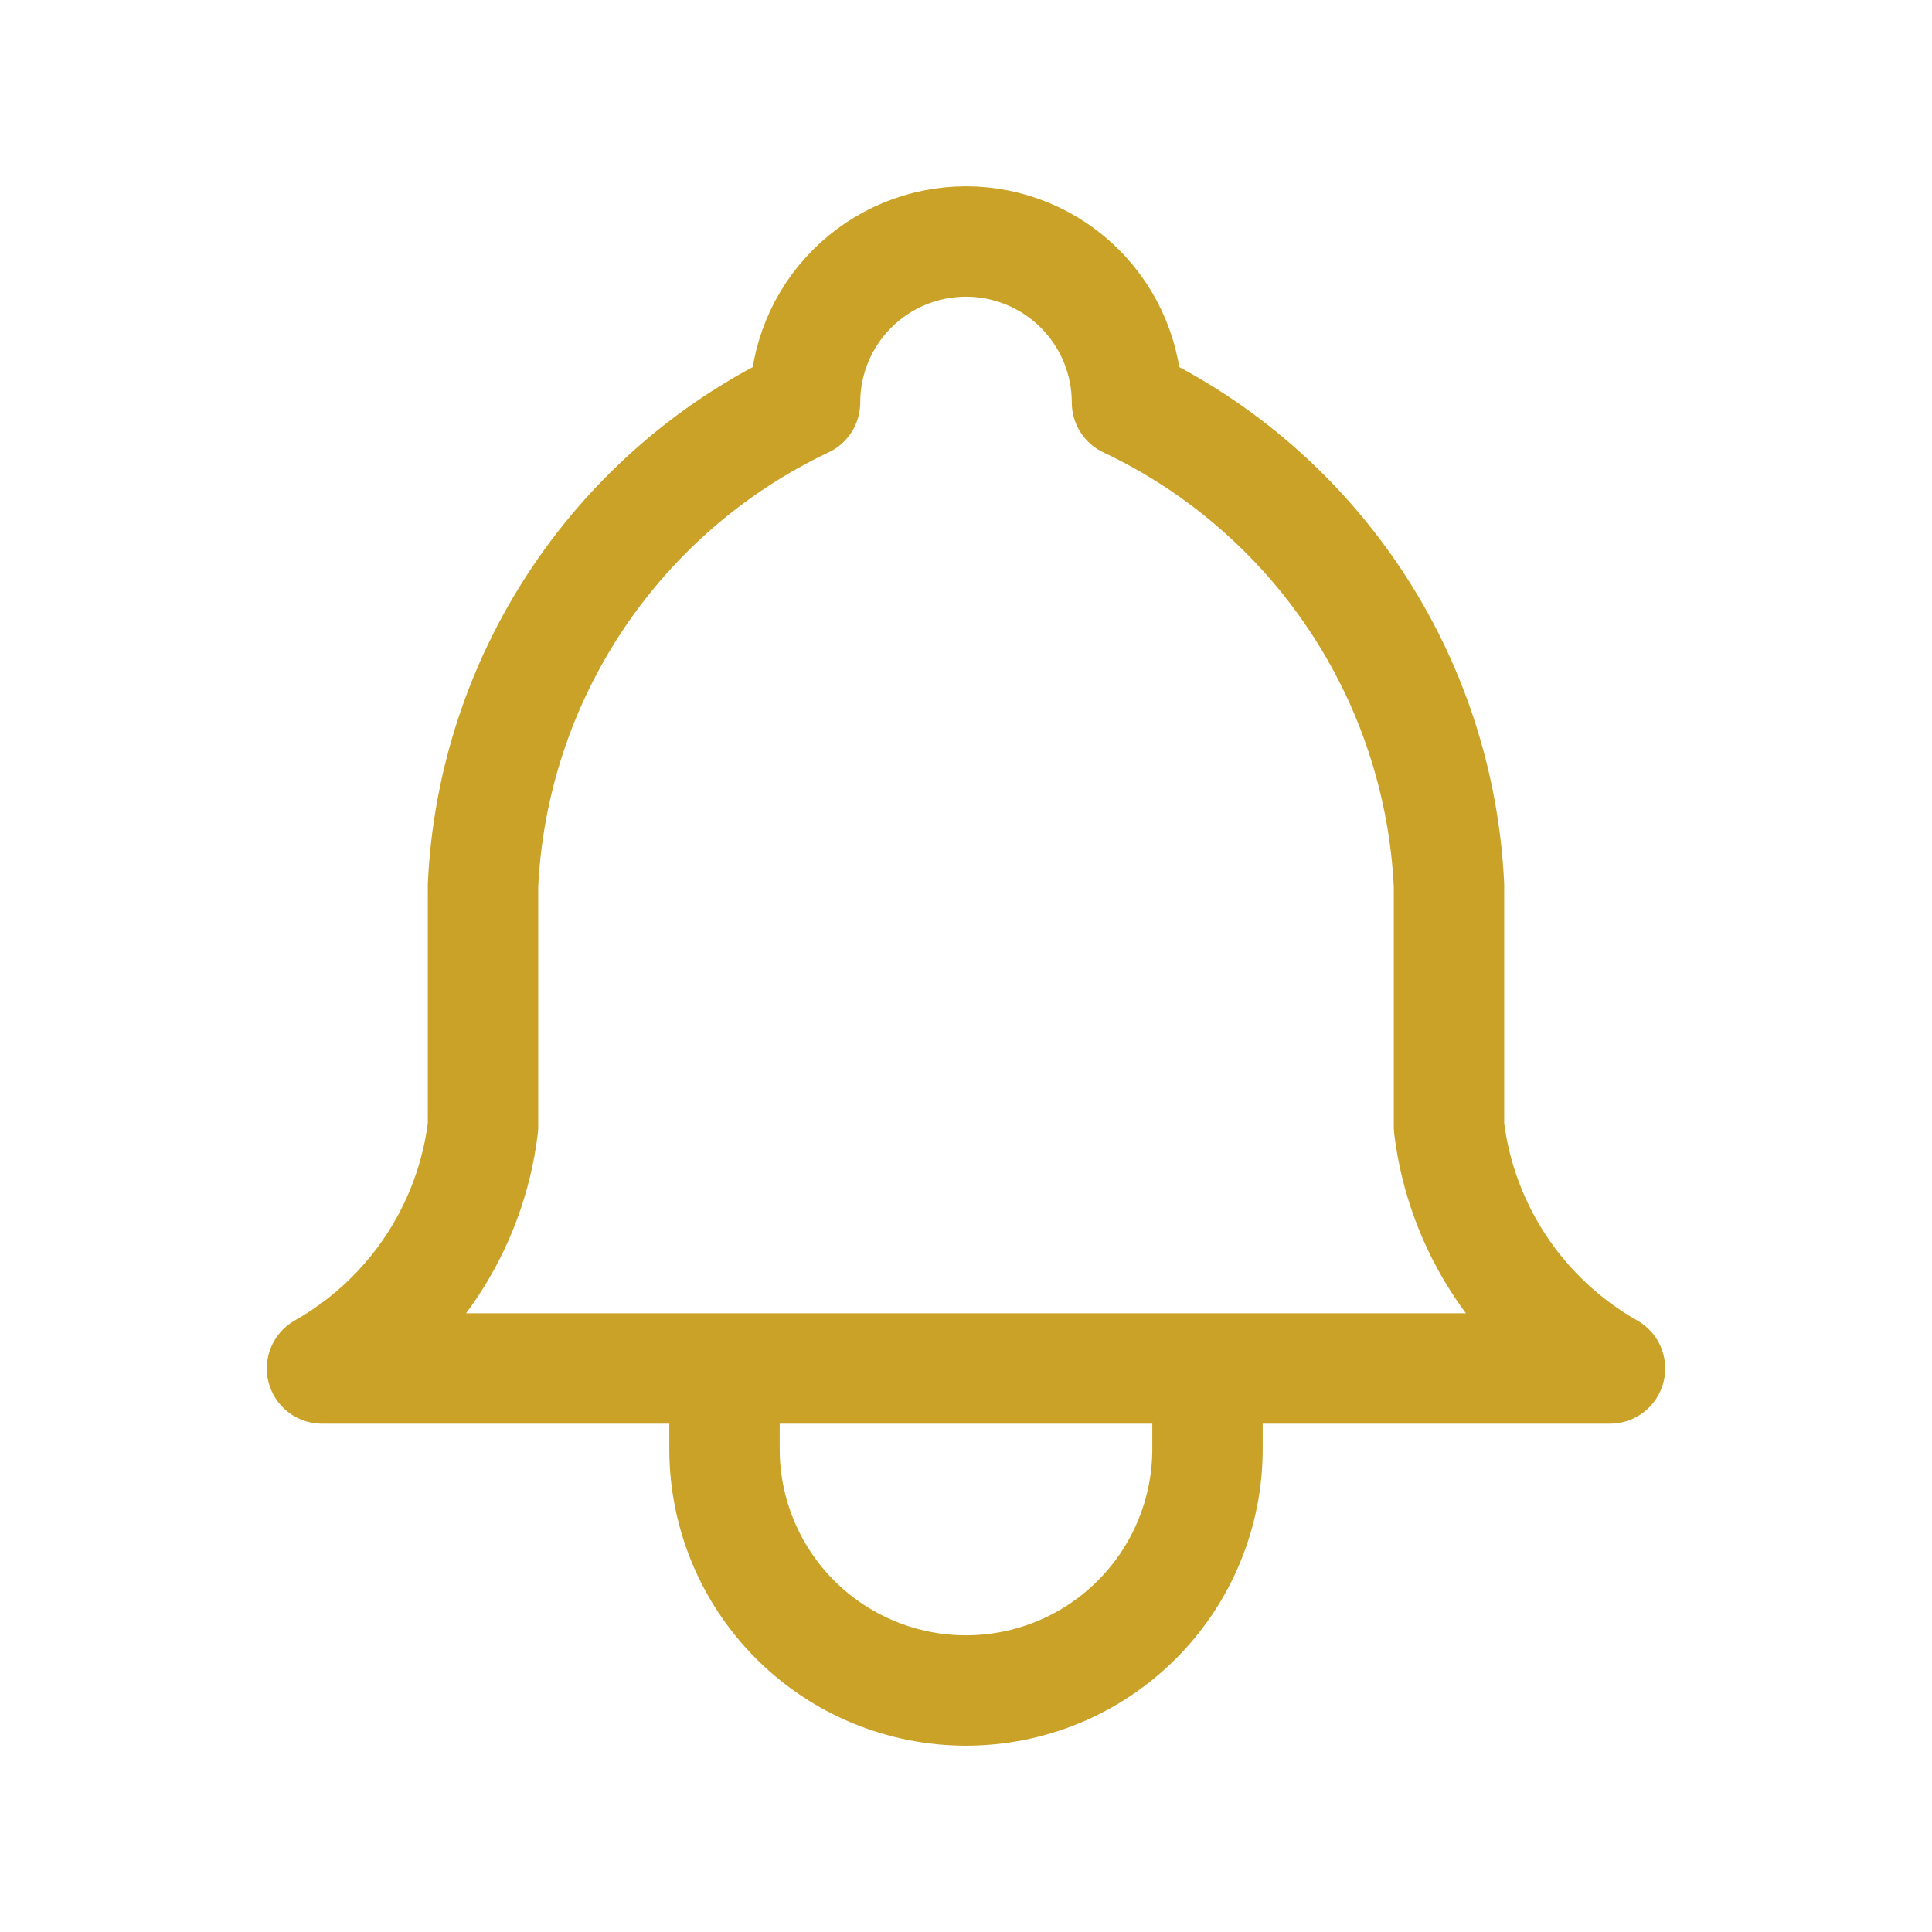 <svg width="70" height="70" viewBox="0 0 70 70" fill="none" xmlns="http://www.w3.org/2000/svg">
<path d="M26.25 49.583V52.5C26.25 54.821 27.172 57.046 28.813 58.687C30.454 60.328 32.679 61.25 35 61.25C37.321 61.25 39.546 60.328 41.187 58.687C42.828 57.046 43.75 54.821 43.75 52.5V49.583M29.167 14.583C29.167 13.036 29.781 11.553 30.875 10.459C31.969 9.365 33.453 8.75 35 8.75C36.547 8.75 38.031 9.365 39.125 10.459C40.219 11.553 40.833 13.036 40.833 14.583C44.183 16.167 47.038 18.633 49.093 21.715C51.149 24.798 52.326 28.382 52.5 32.083V40.833C52.719 42.647 53.362 44.383 54.375 45.903C55.388 47.423 56.744 48.683 58.333 49.583H11.667C13.256 48.683 14.612 47.423 15.625 45.903C16.638 44.383 17.28 42.647 17.5 40.833V32.083C17.674 28.382 18.851 24.798 20.907 21.715C22.962 18.633 25.817 16.167 29.167 14.583Z" stroke="#C9A227" stroke-width="4" stroke-linecap="round" stroke-linejoin="round"/>
</svg>
